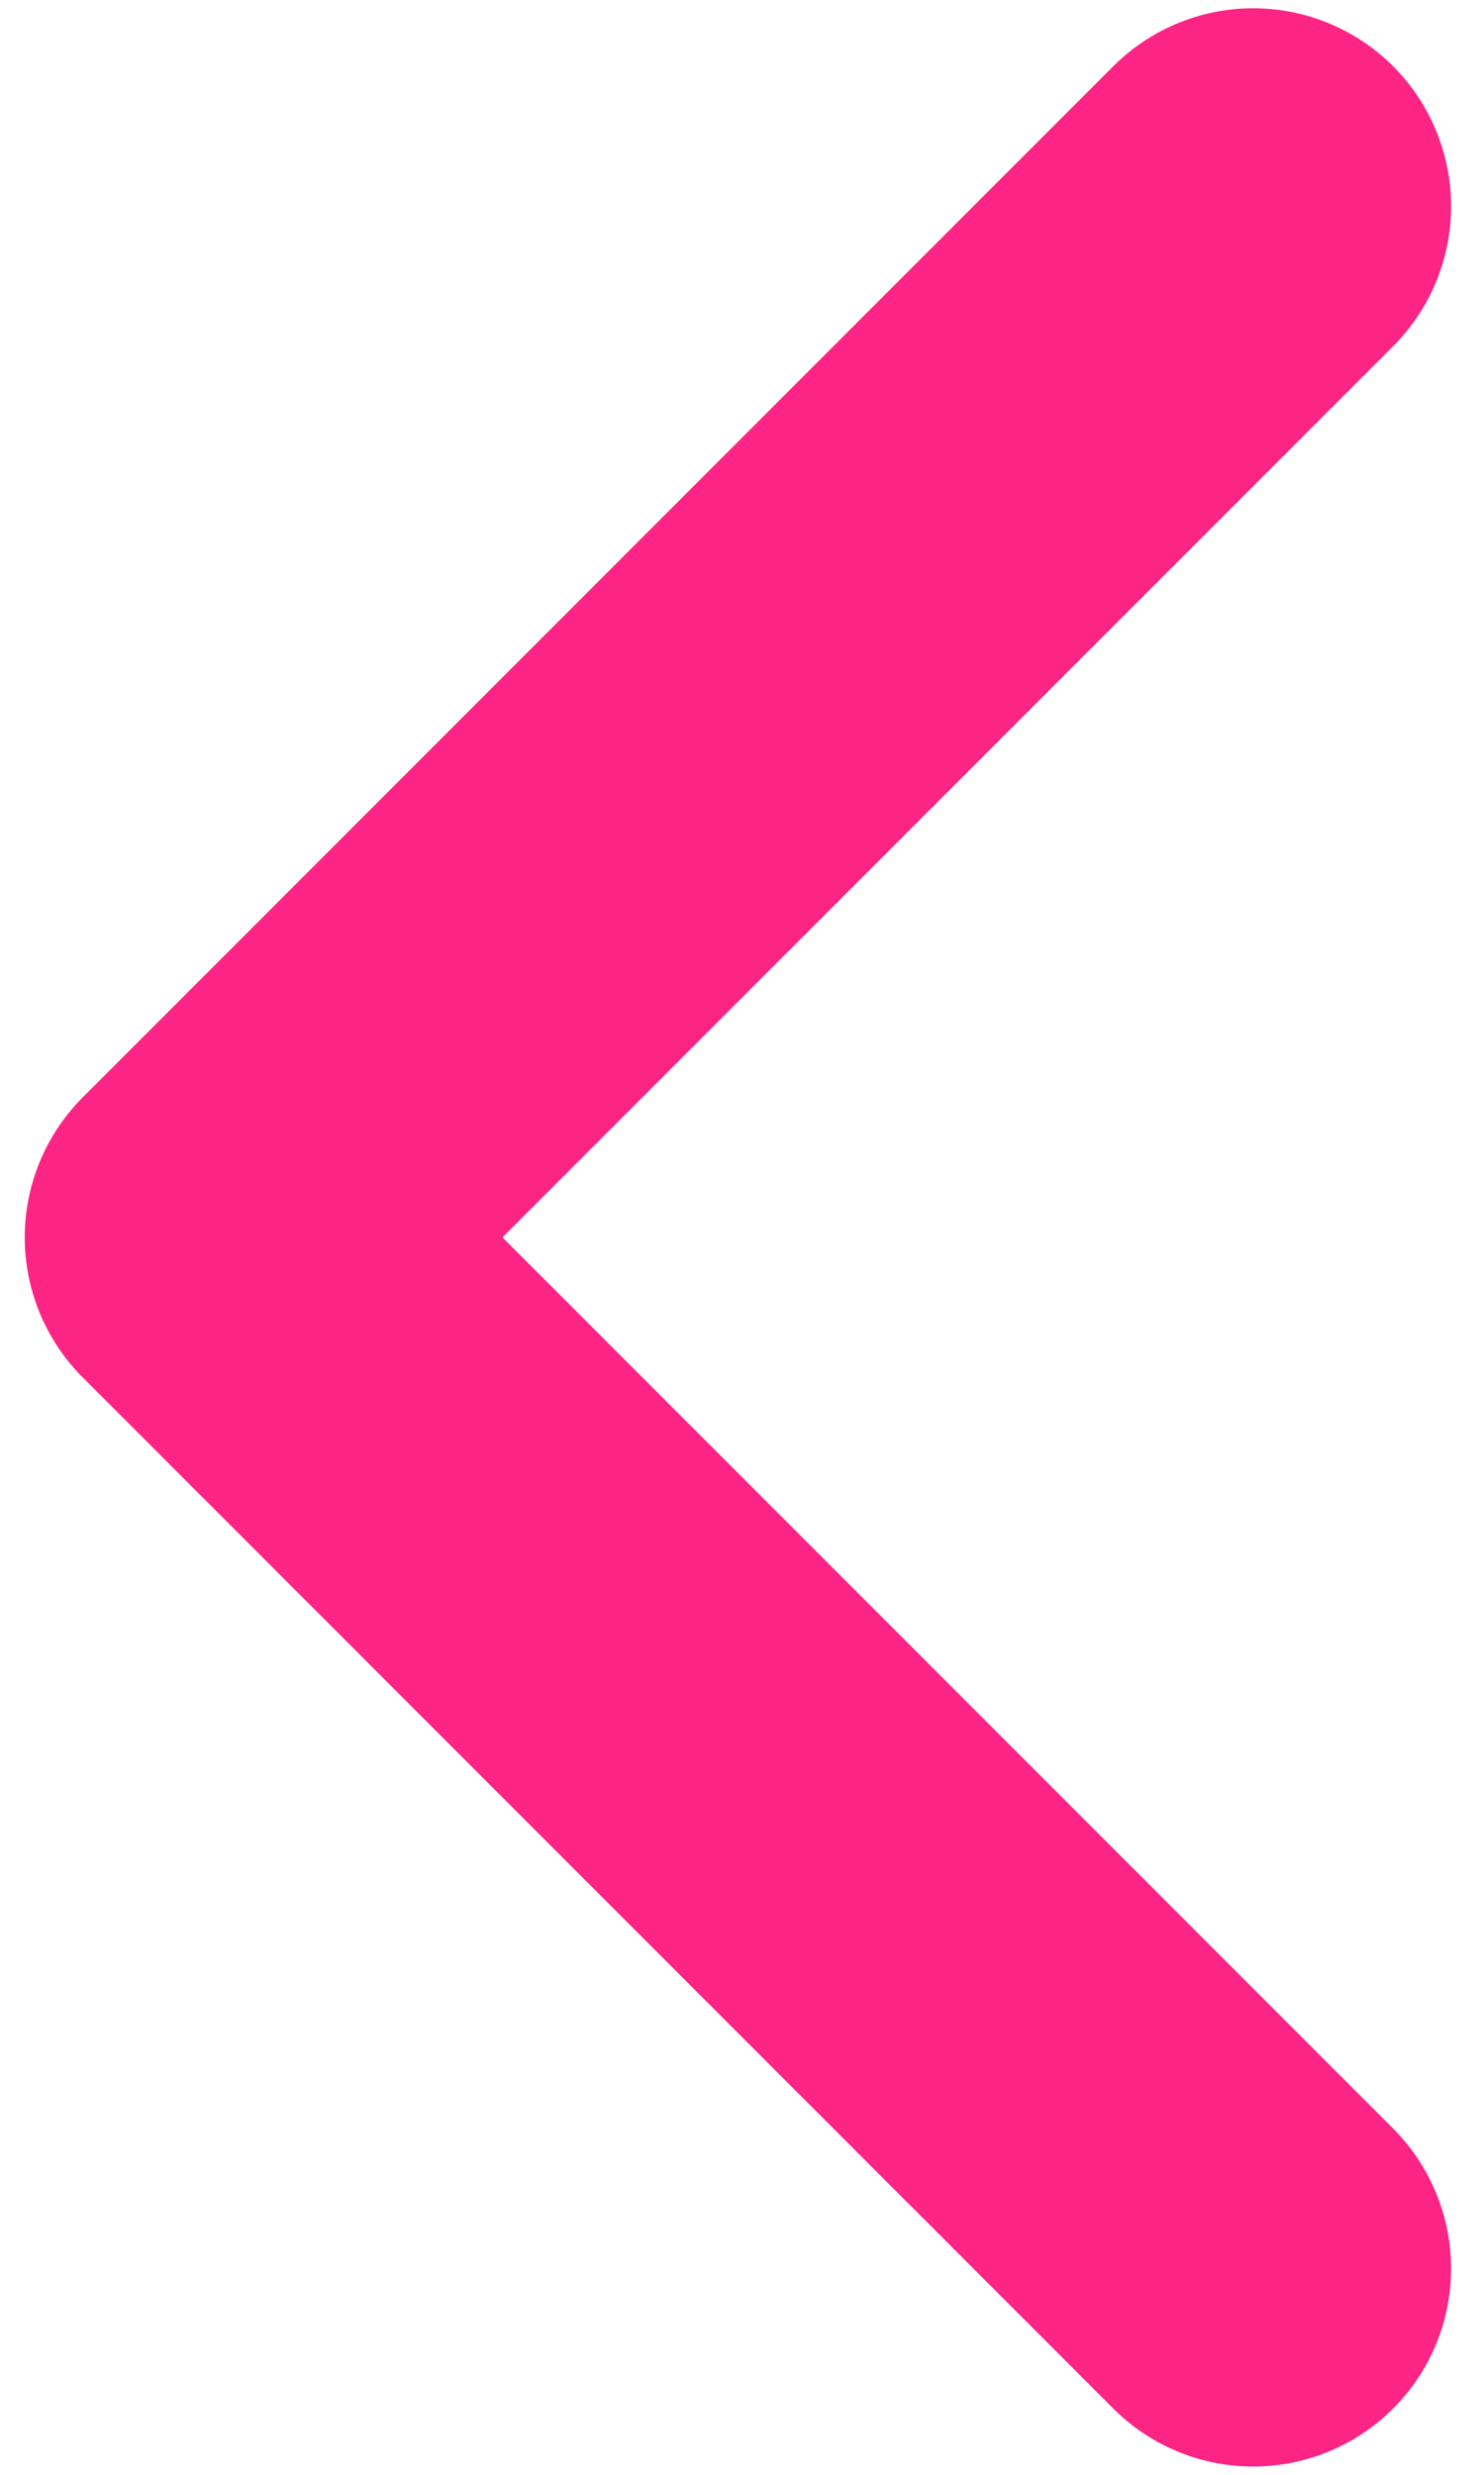 <svg width="30" height="50" viewBox="0 0 30 50" fill="none" xmlns="http://www.w3.org/2000/svg">
<path d="M25.334 4.167L4.5 25L25.334 45.833" stroke="#FC2484" stroke-width="8" stroke-linecap="round" stroke-linejoin="round"/>
</svg>
